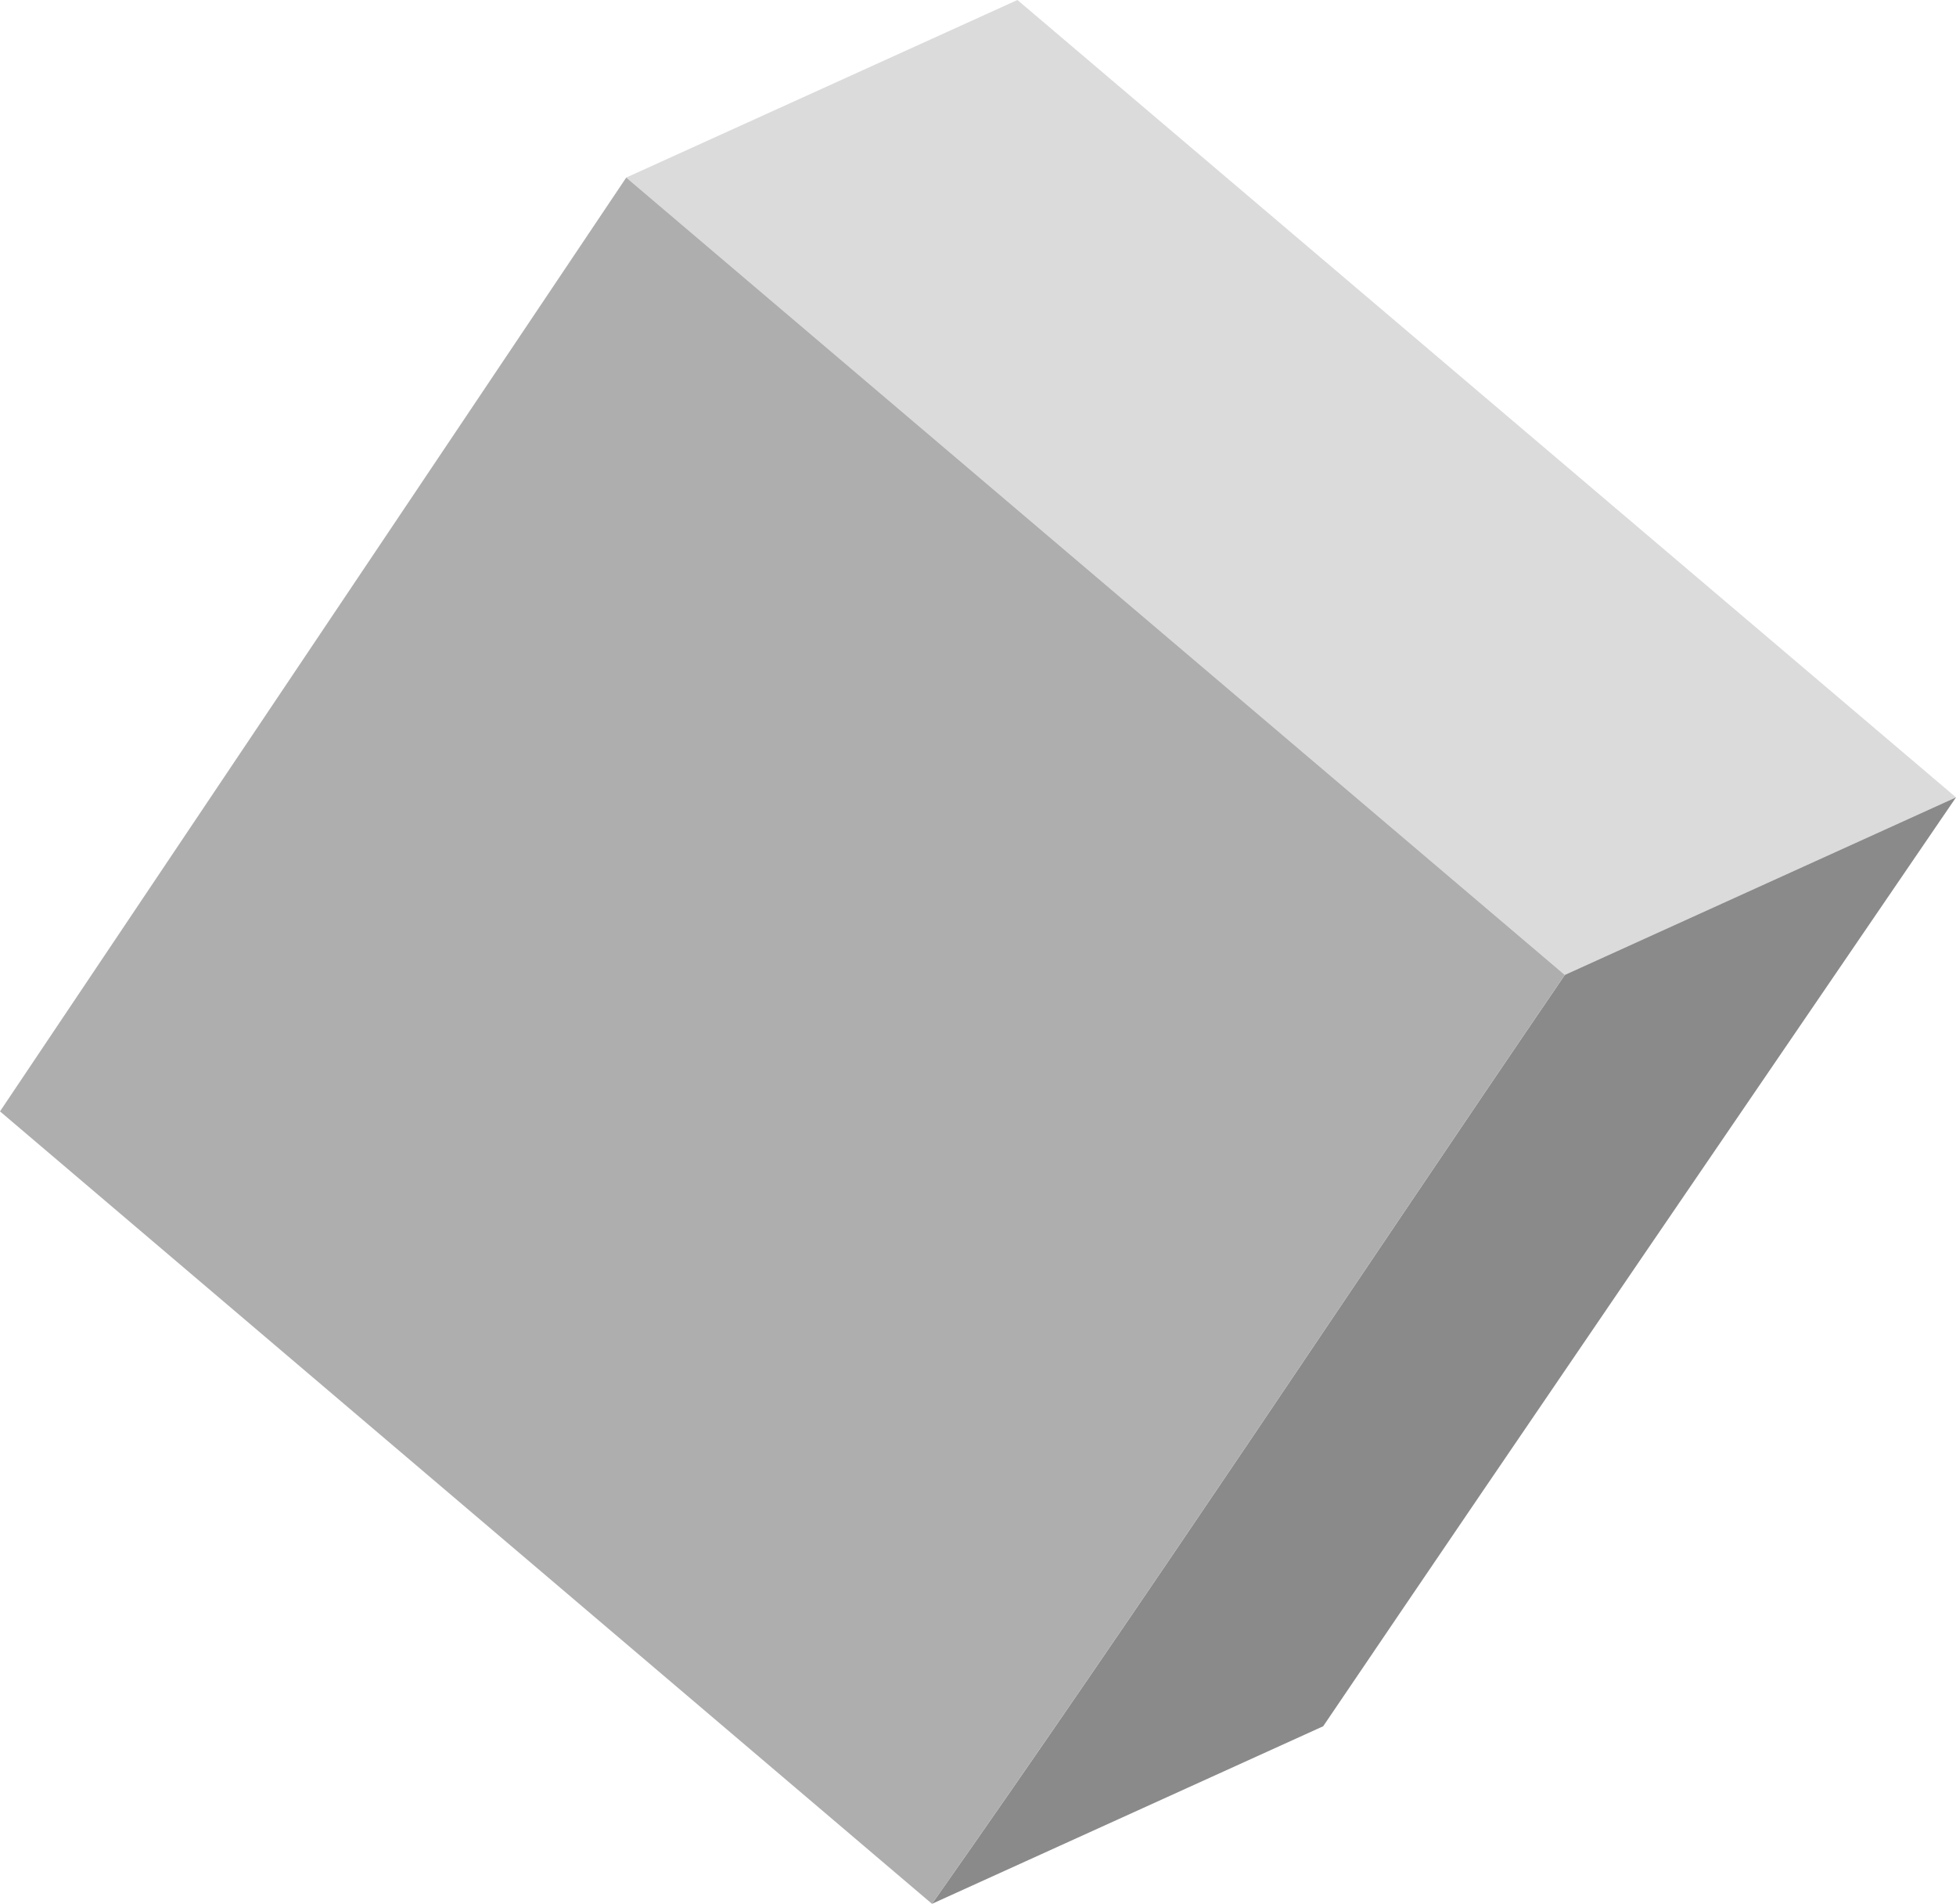 <svg xmlns="http://www.w3.org/2000/svg" xmlns:xlink="http://www.w3.org/1999/xlink" viewBox="0 0 11.9 11.58"><defs><style>.cls-1{fill:none;}.cls-2{isolation:isolate;}.cls-3{clip-path:url(#clip-path);}.cls-4{fill:#dbdbdb;}.cls-5{clip-path:url(#clip-path-2);}.cls-6{fill:#8a8a8a;}.cls-7{fill:#aeaeae;}</style><clipPath id="clip-path"><path class="cls-1" d="M3.81,1.08,6.19,0,11.9,4.85,9.52,5.93Z"/></clipPath><clipPath id="clip-path-2"><path class="cls-1" d="M9.52,5.93,11.9,4.85C10.61,6.74,9.33,8.61,8.05,10.5L5.67,11.58C7,9.69,8.23,7.82,9.52,5.93Z"/></clipPath></defs><title>d</title><g id="Layer_2" data-name="Layer 2"><g id="Layer_1-2" data-name="Layer 1"><g class="cls-2"><g class="cls-2"><g class="cls-3"><g class="cls-2"><path class="cls-4" d="M3.81,1.08,6.19,0,11.9,4.85,9.52,5.93,3.81,1.08"/></g></g></g><g class="cls-2"><g class="cls-5"><g class="cls-2"><path class="cls-6" d="M9.52,5.93,11.9,4.85C10.61,6.74,9.33,8.61,8.05,10.5L5.67,11.58C7,9.69,8.23,7.82,9.52,5.93"/></g></g></g><path class="cls-7" d="M3.81,1.08,9.52,5.93C8.23,7.82,7,9.69,5.67,11.58L0,6.76Z"/></g></g></g></svg>